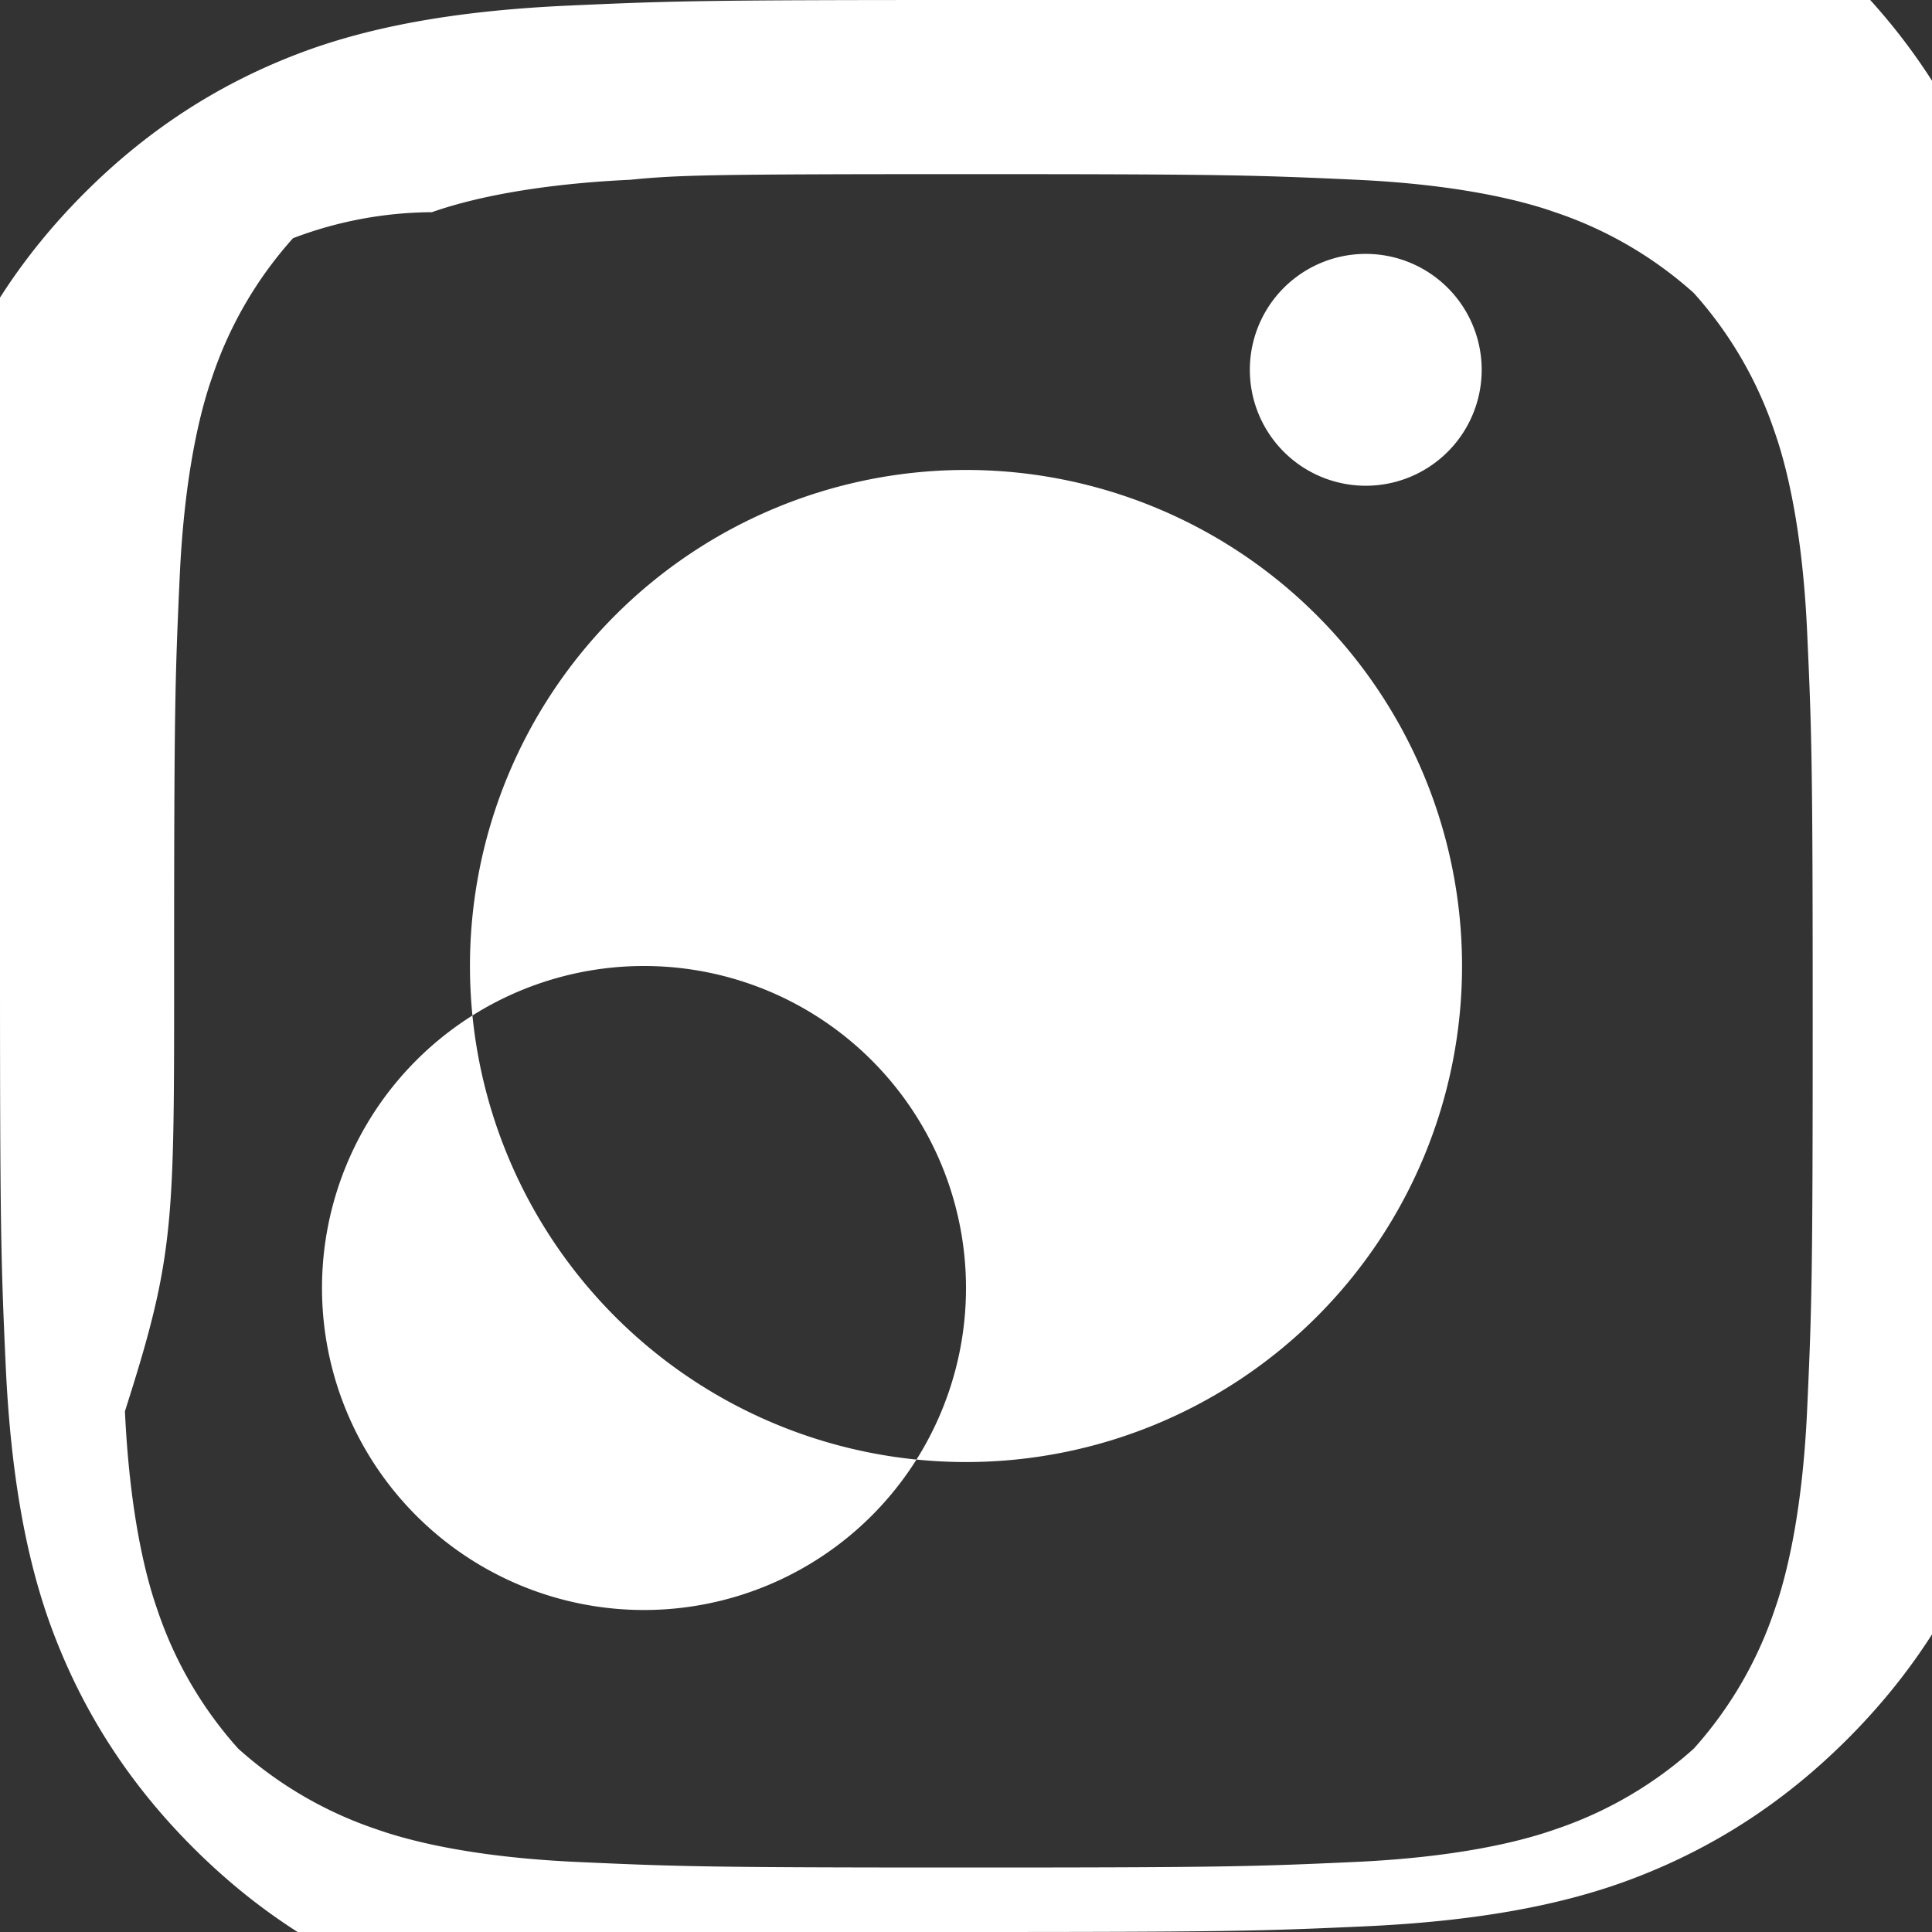 <svg xmlns="http://www.w3.org/2000/svg" width="40" height="40" viewBox="0 0 24 24" fill="white"><rect x="0" y="0" width="24" height="24" fill="#333333" stroke="none"/><path d="M12 2.163c3.204 0 3.584.012 4.85.07 1.206.056 2.005.24 2.466.403a4.92 4.92 0 011.725 1.004 4.918 4.918 0 011.004 1.725c.163.461.347 1.26.403 2.466.058 1.266.07 1.646.07 4.85s-.012 3.584-.07 4.85c-.056 1.206-.24 2.005-.403 2.466a4.92 4.92 0 01-1.004 1.725 4.918 4.918 0 01-1.725 1.004c-.461.163-1.26.347-2.466.403-1.266.058-1.646.07-4.85.07s-3.584-.012-4.85-.07c-1.206-.056-2.005-.24-2.466-.403a4.918 4.918 0 01-1.725-1.004 4.918 4.918 0 01-1.004-1.725c-.163-.461-.347-1.26-.403-2.466C2.175 15.584 2.163 15.204 2.163 12s.012-3.584.07-4.85c.056-1.206.24-2.005.403-2.466a4.92 4.92 0 011.004-1.725A4.918 4.918 0 015.365 2.636c.461-.163 1.26-.347 2.466-.403C8.416 2.175 8.796 2.163 12 2.163zm0-2.163C8.741 0 8.332.012 7.052.07 5.777.128 4.642.304 3.677.678 2.675 1.064 1.811 1.636 1.05 2.397c-.761.761-1.333 1.625-1.719 2.627-.374.965-.55 2.1-.608 3.375C-.012 8.332 0 8.741 0 12c0 3.259.012 3.668.07 4.948.058 1.275.234 2.41.608 3.375.386 1.002.958 1.866 1.719 2.627.761.761 1.625 1.333 2.627 1.719.965.374 2.1.55 3.375.608C8.332 23.988 8.741 24 12 24c3.259 0 3.668-.012 4.948-.07 1.275-.058 2.41-.234 3.375-.608 1.002-.386 1.866-.958 2.627-1.719.761-.761 1.333-1.625 1.719-2.627.374-.965.55-2.1.608-3.375.058-1.28.07-1.689.07-4.948 0-3.259-.012-3.668-.07-4.948-.058-1.275-.234-2.41-.608-3.375-.386-1.002-.958-1.866-1.719-2.627-.761-.761-1.625-1.333-2.627-1.719-.965-.374-2.1-.55-3.375-.608C15.668.012 15.259 0 12 0z"></path><path d="M12 5.838A6.162 6.162 0 005.838 12 6.162 6.162 0 0012 18.162 6.162 6.162 0 0018.162 12 6.162 6.162 0 0012 5.838zm0 10.162A4 4 0 118 12a4 4 0 014 4zM18.406 4.594a1.44 1.44 0 11-2.88 0 1.44 1.44 0 012.88 0z"></path></svg>

